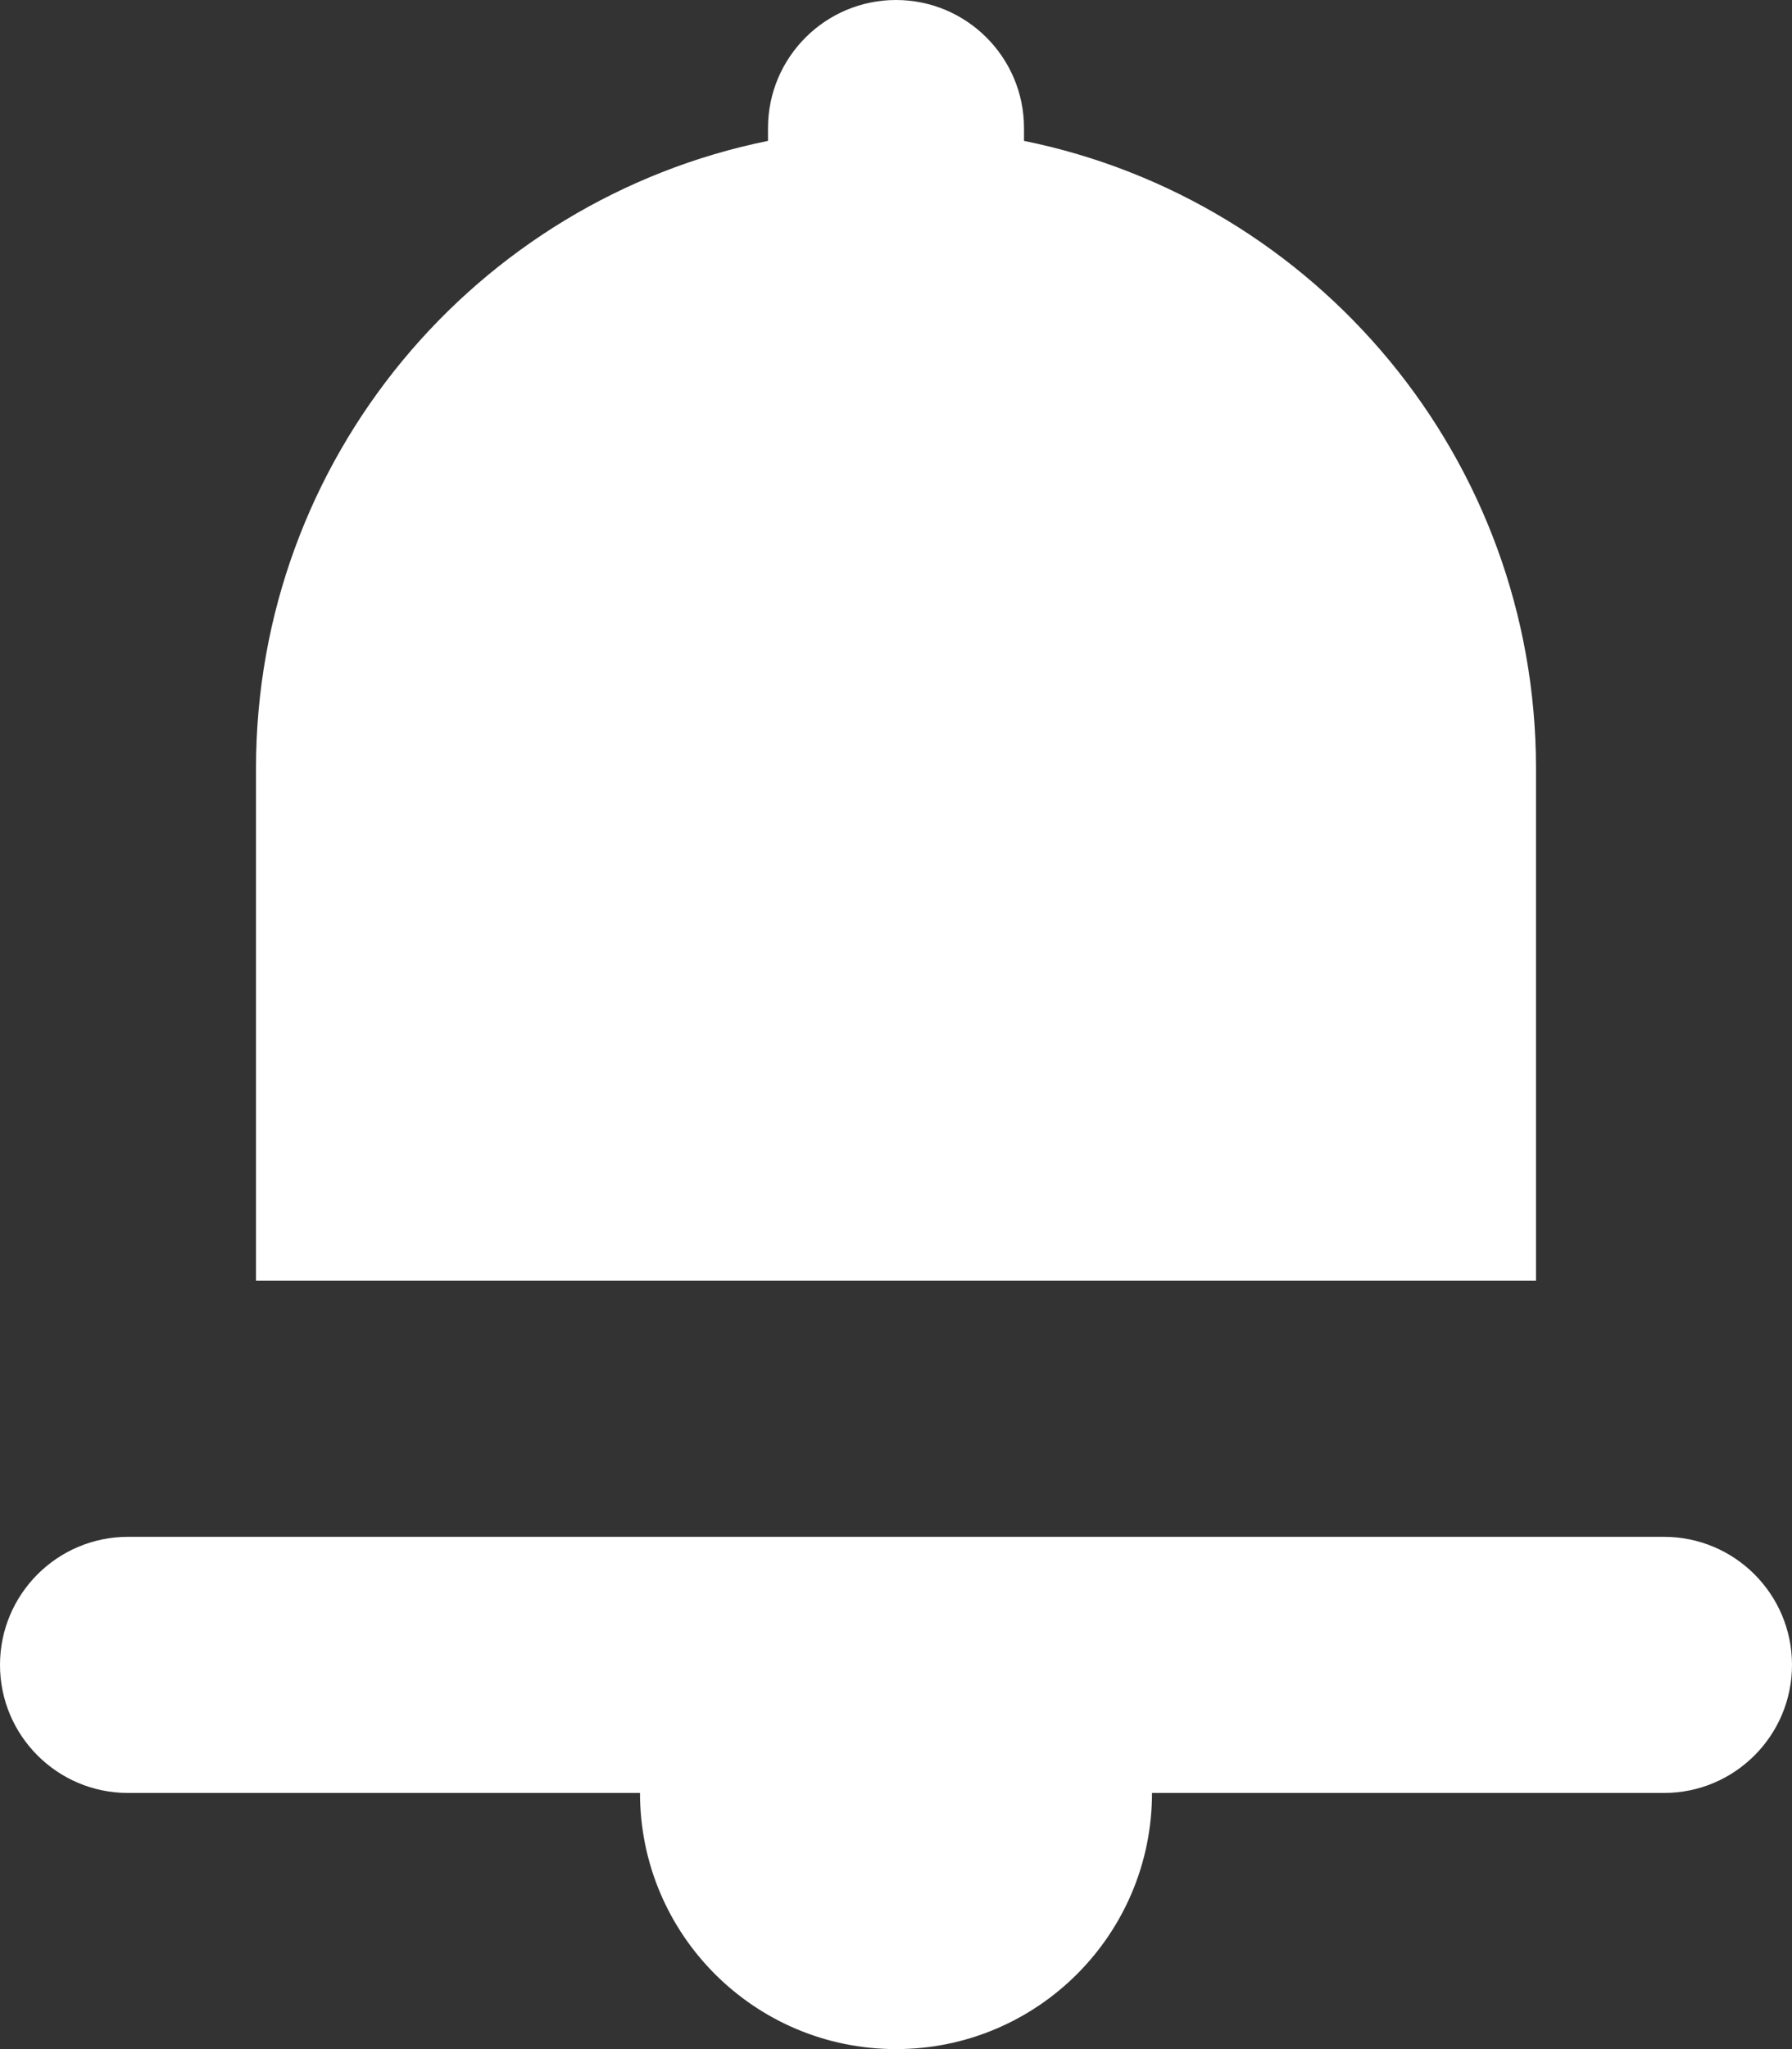 <svg width="14" height="16" viewBox="0 0 14 16" fill="none" xmlns="http://www.w3.org/2000/svg">
<rect x="0" y="0" width="14" height="16" fill="#333333" stroke="none"/>
<path fill-rule="evenodd" clip-rule="evenodd" d="M7 0C6.448 0 6 0.448 6 1V1.1C3.718 1.563 2 3.581 2 6V10H12V6C12 3.581 10.282 1.563 8 1.1V1C8 0.448 7.552 0 7 0ZM1 12C0.448 12 0 12.448 0 13C0 13.552 0.448 14 1 14H5C5 15.105 5.895 16 7 16C8.105 16 9 15.105 9 14H13C13.552 14 14 13.552 14 13C14 12.448 13.552 12 13 12H7H1Z" fill="white"/>
</svg>
